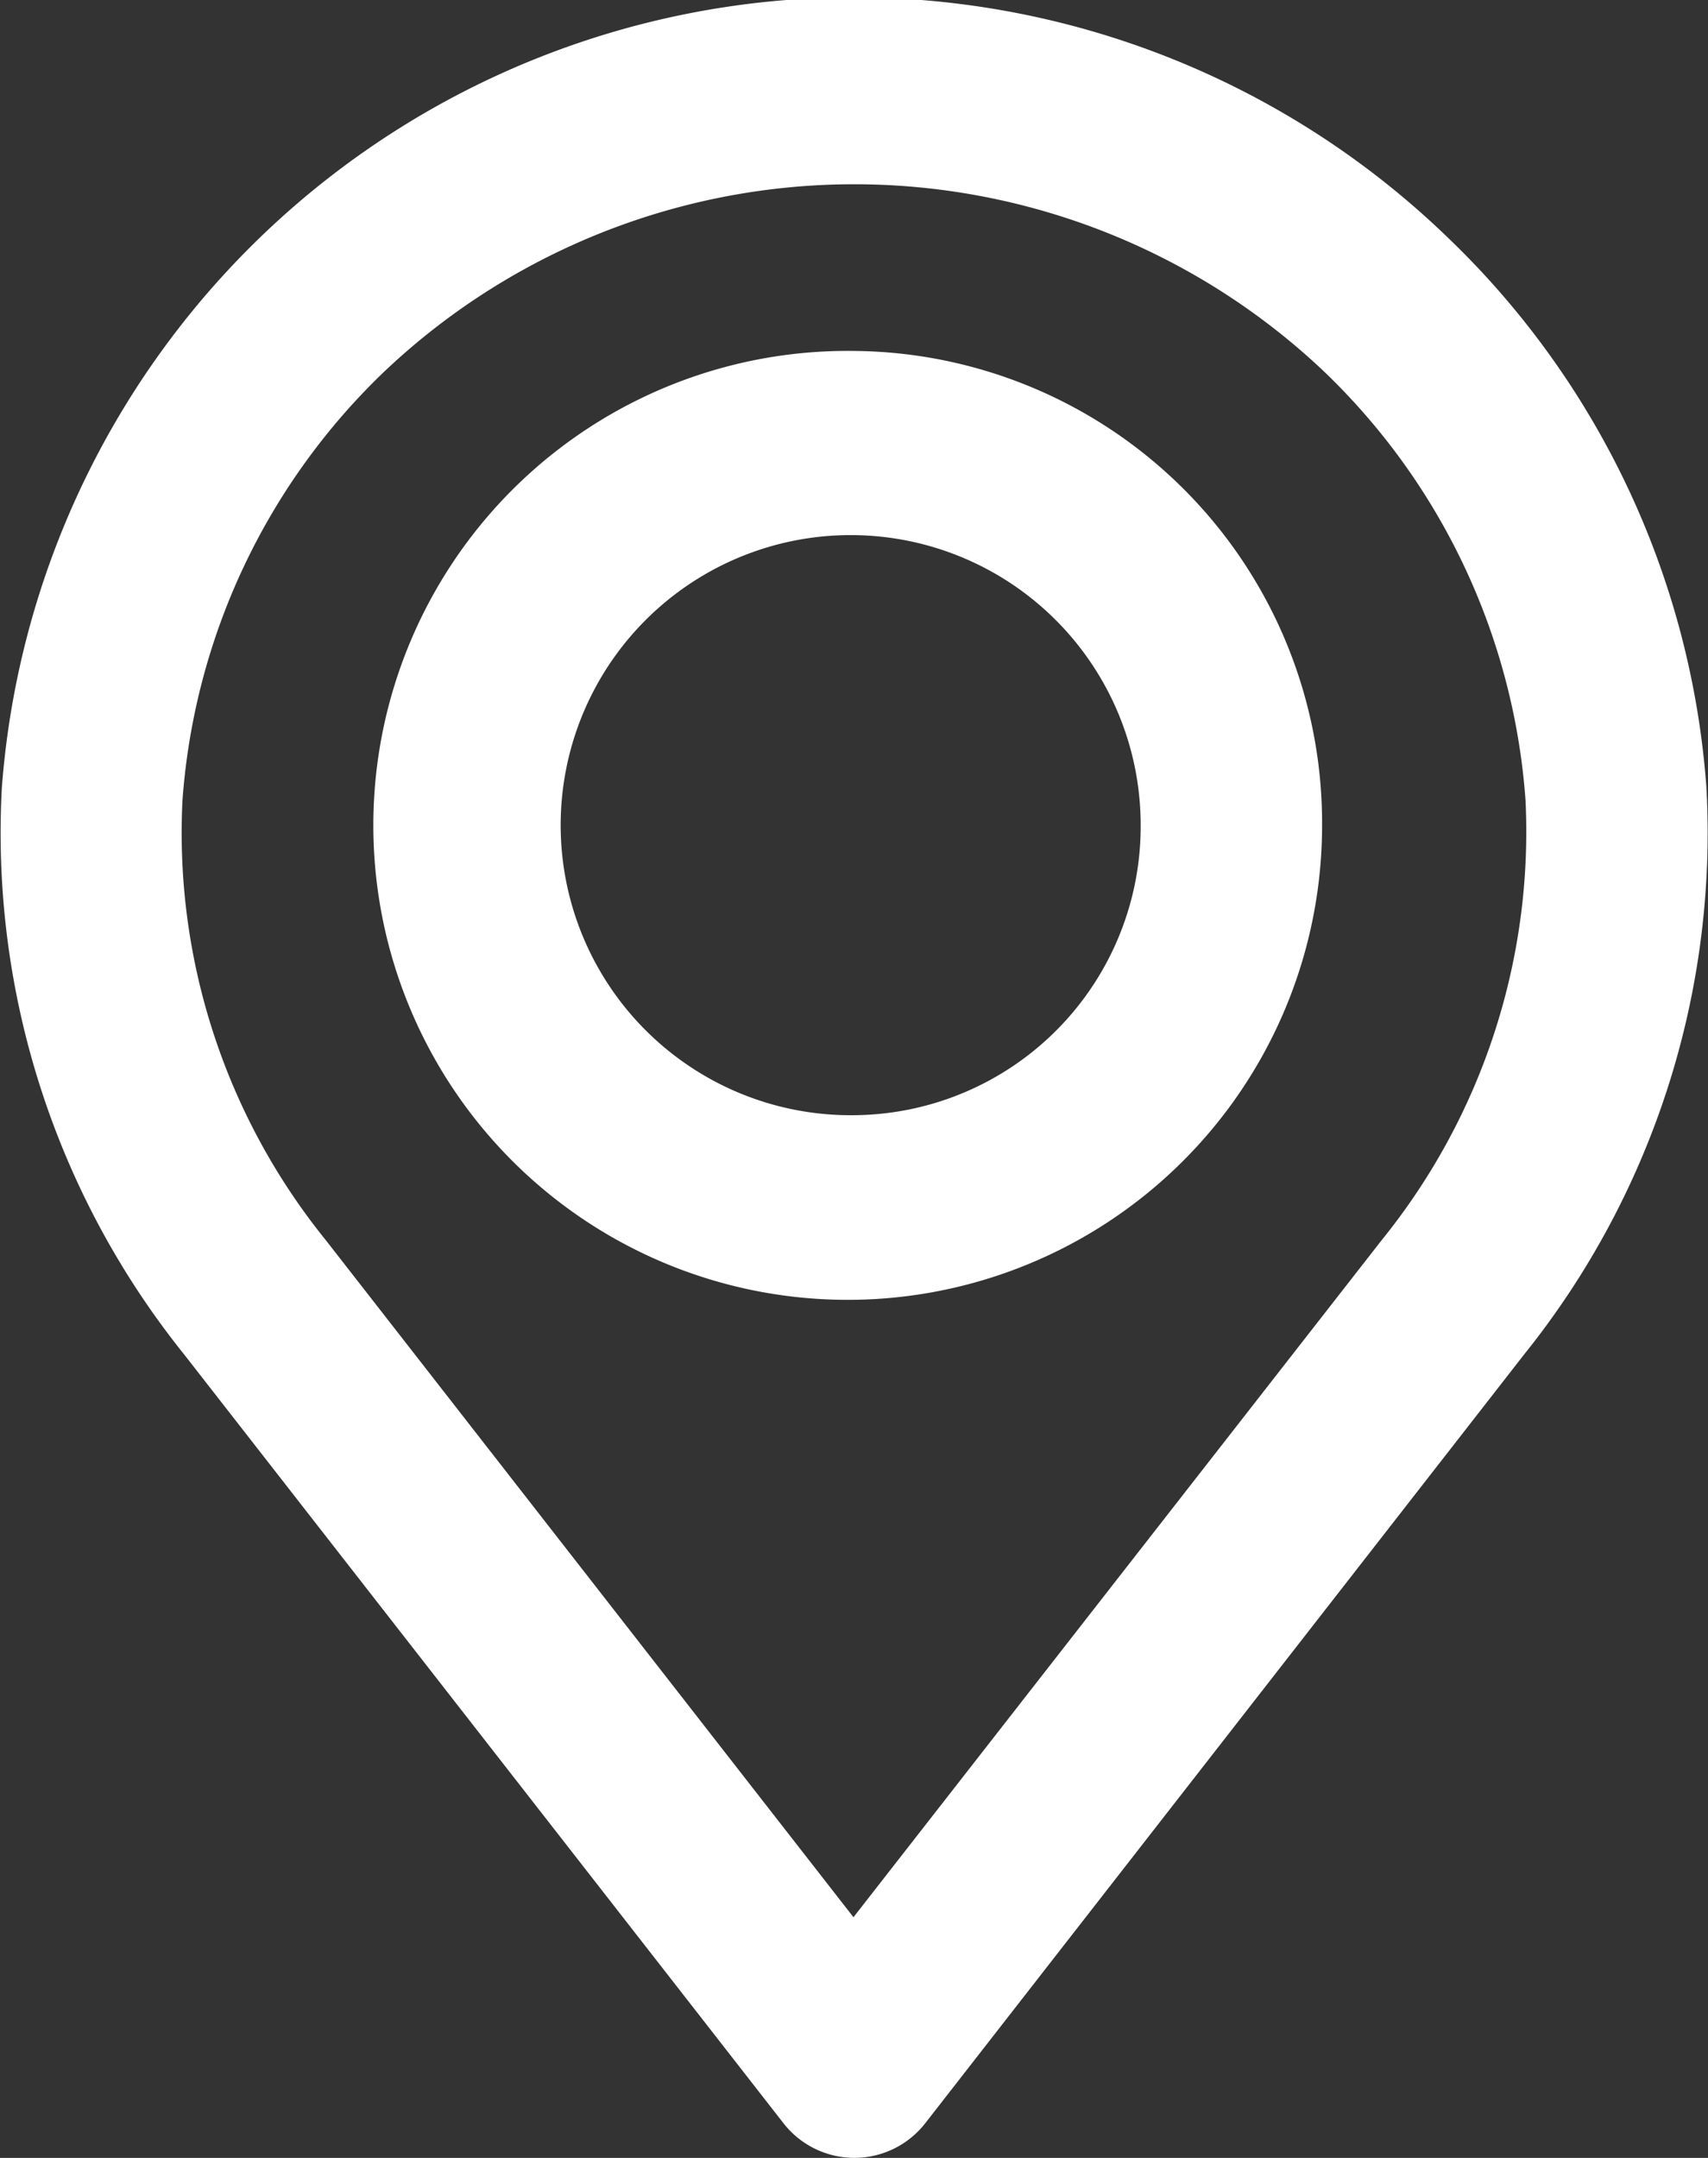 <svg xmlns="http://www.w3.org/2000/svg" width="19" height="24" viewBox="0 0 19 24"><rect x="0" y="0" width="19" height="24" fill="#333333" stroke="none"/><defs><style>.a{fill:#fff;}</style></defs><g transform="translate(0 0)"><path class="a" d="M83.6,24.631a9.505,9.505,0,0,0-16.073,6.123,9.257,9.257,0,0,0,2.026,6.308l6.666,8.549a1,1,0,0,0,1.582,0l6.661-8.549a9.257,9.257,0,0,0,2.026-6.308A9.415,9.415,0,0,0,83.6,24.631ZM82.878,35.79,77,43.323,71.128,35.79A7.2,7.2,0,0,1,69.536,30.9a7.331,7.331,0,0,1,2.257-4.779,7.6,7.6,0,0,1,10.425-.005A7.331,7.331,0,0,1,84.476,30.9,7.215,7.215,0,0,1,82.878,35.79Z" transform="translate(-67.506 -22)"/><path class="a" d="M157.809,98.1a5.277,5.277,0,1,0,5.209,5.277A5.251,5.251,0,0,0,157.809,98.1Zm0,8.5A3.226,3.226,0,1,1,161,103.377,3.212,3.212,0,0,1,157.809,106.6Z" transform="translate(-148.311 -94.197)"/></g></svg>